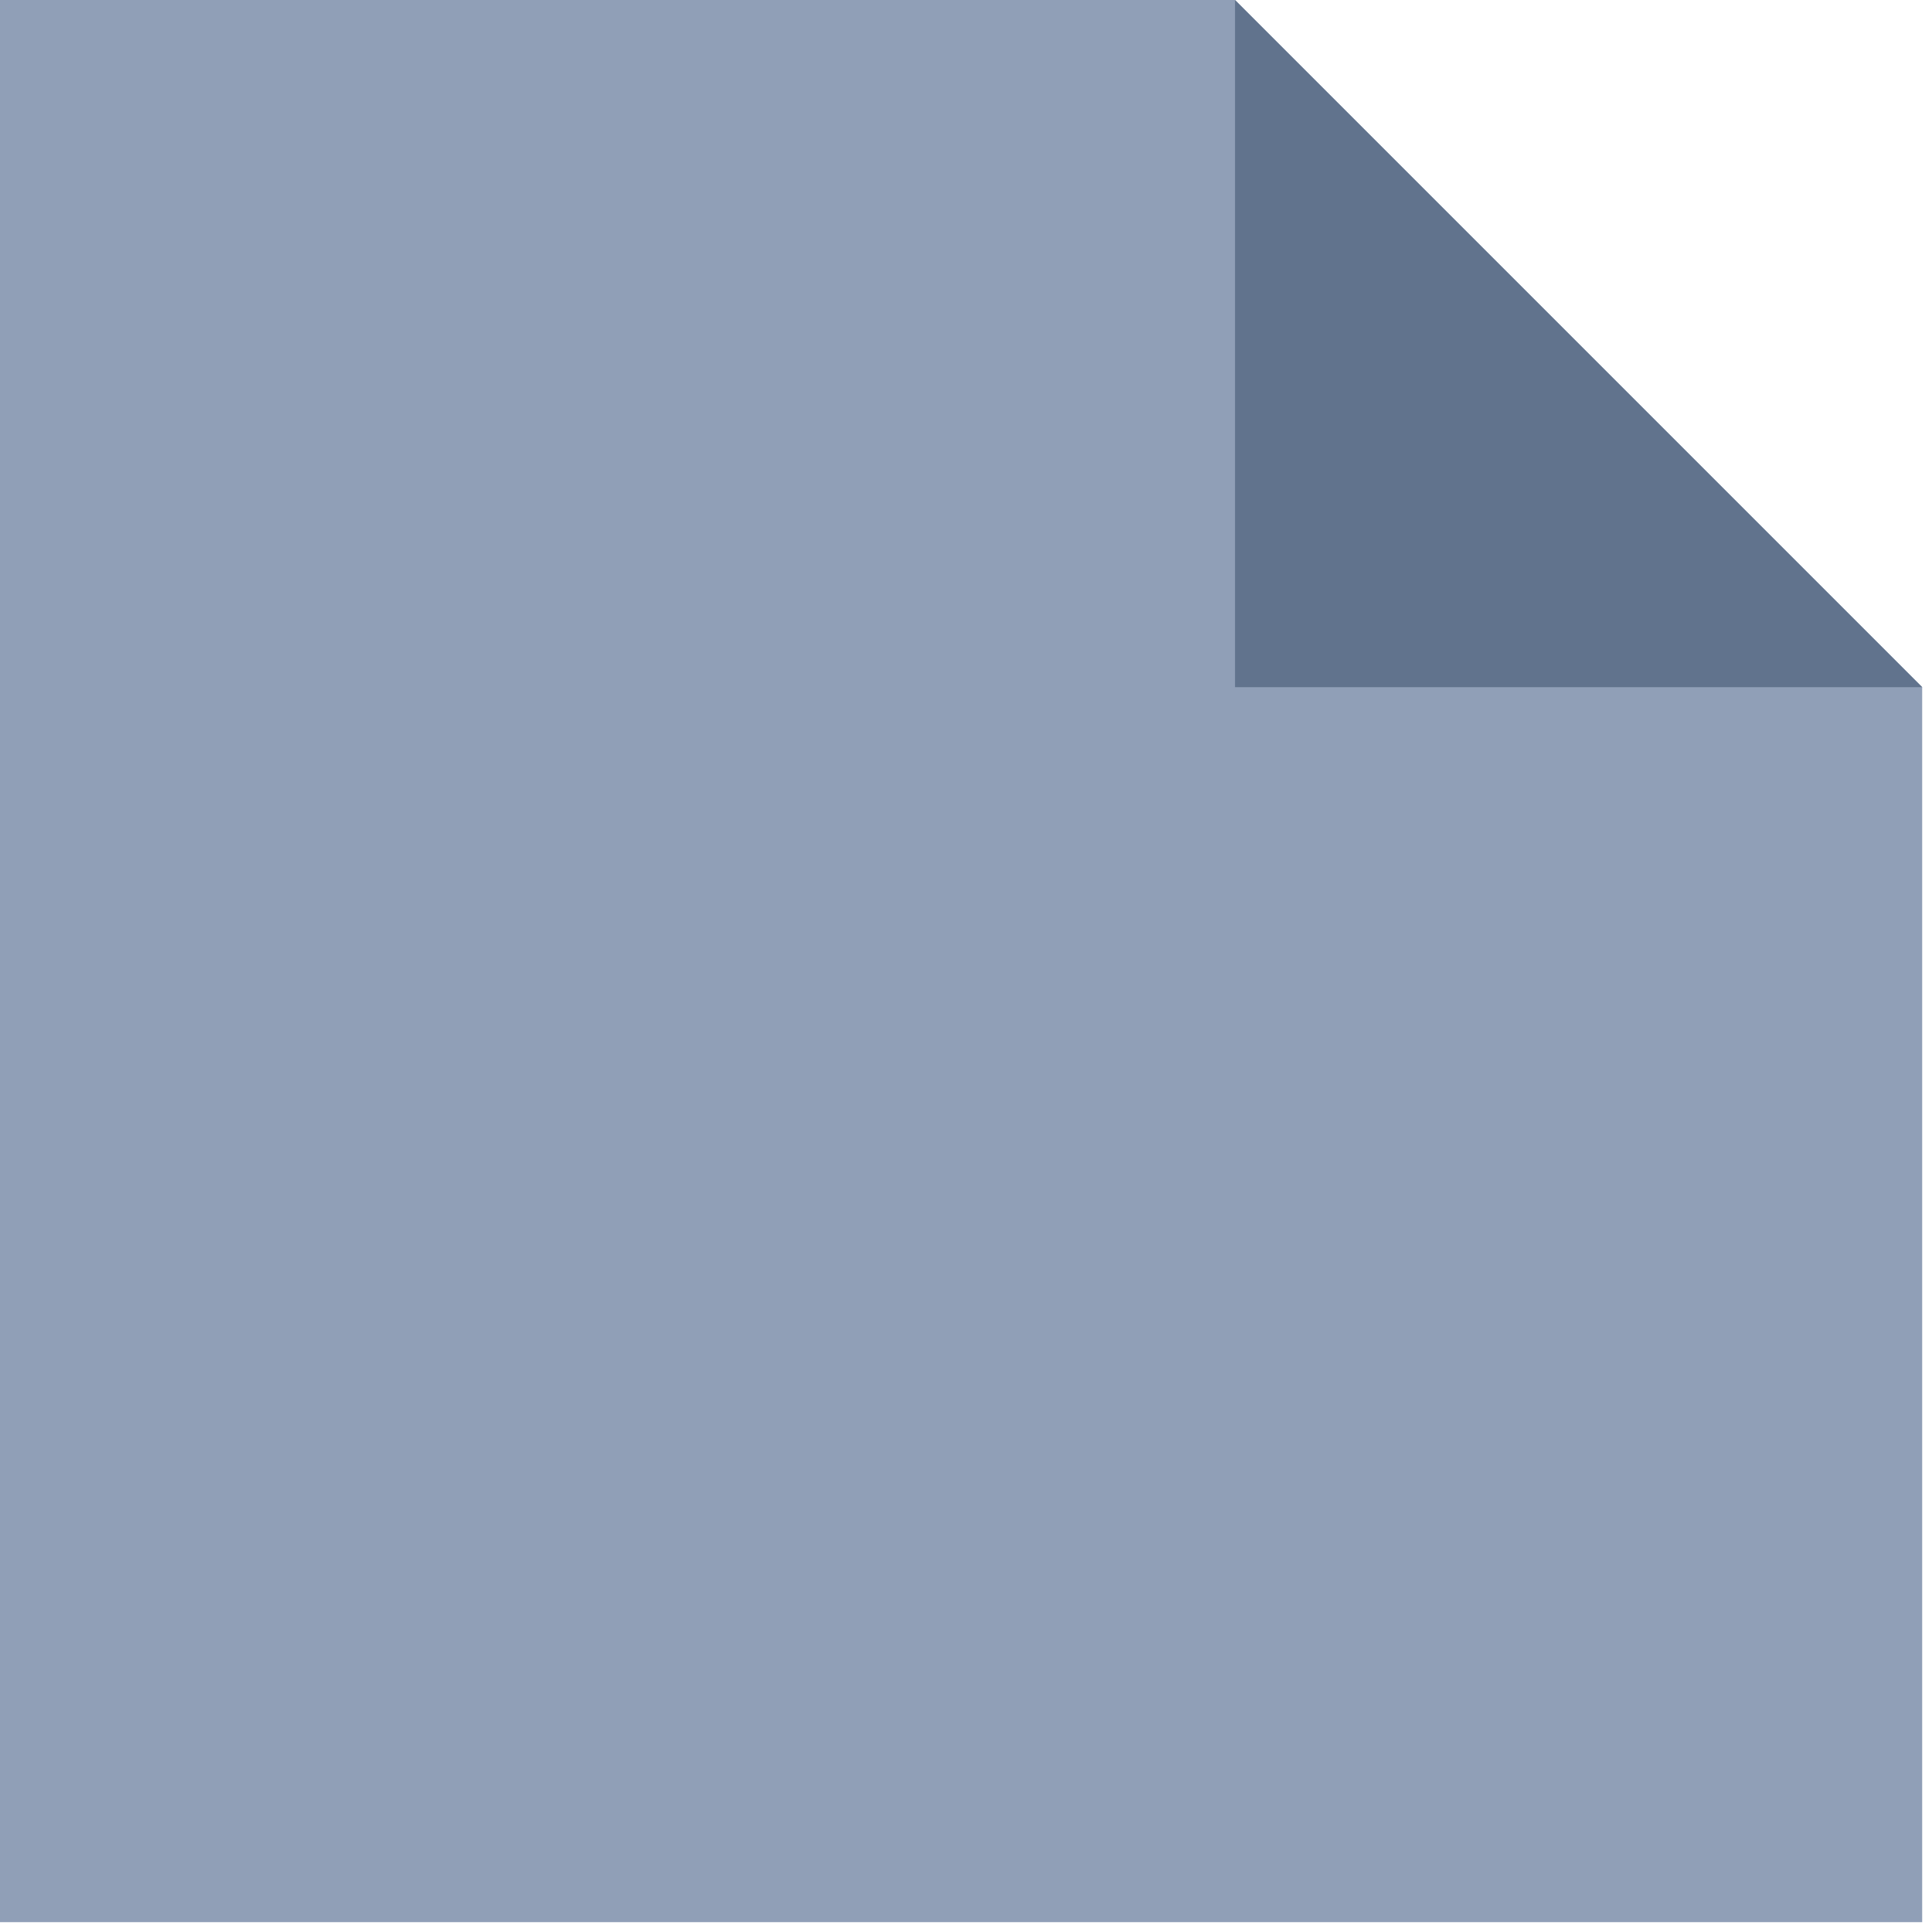 <svg xmlns="http://www.w3.org/2000/svg" width="12" height="12" viewBox="0 0 12 12">
    <g fill="none" fill-rule="evenodd">
        <path fill="#909FB7" d="M0 0L0 11.939 11.939 11.939 11.939 4.268 7.671 0z"/>
        <path fill="#61738D" d="M7.671 0L7.671 4.268 11.939 4.268z"/>
    </g>
</svg>
